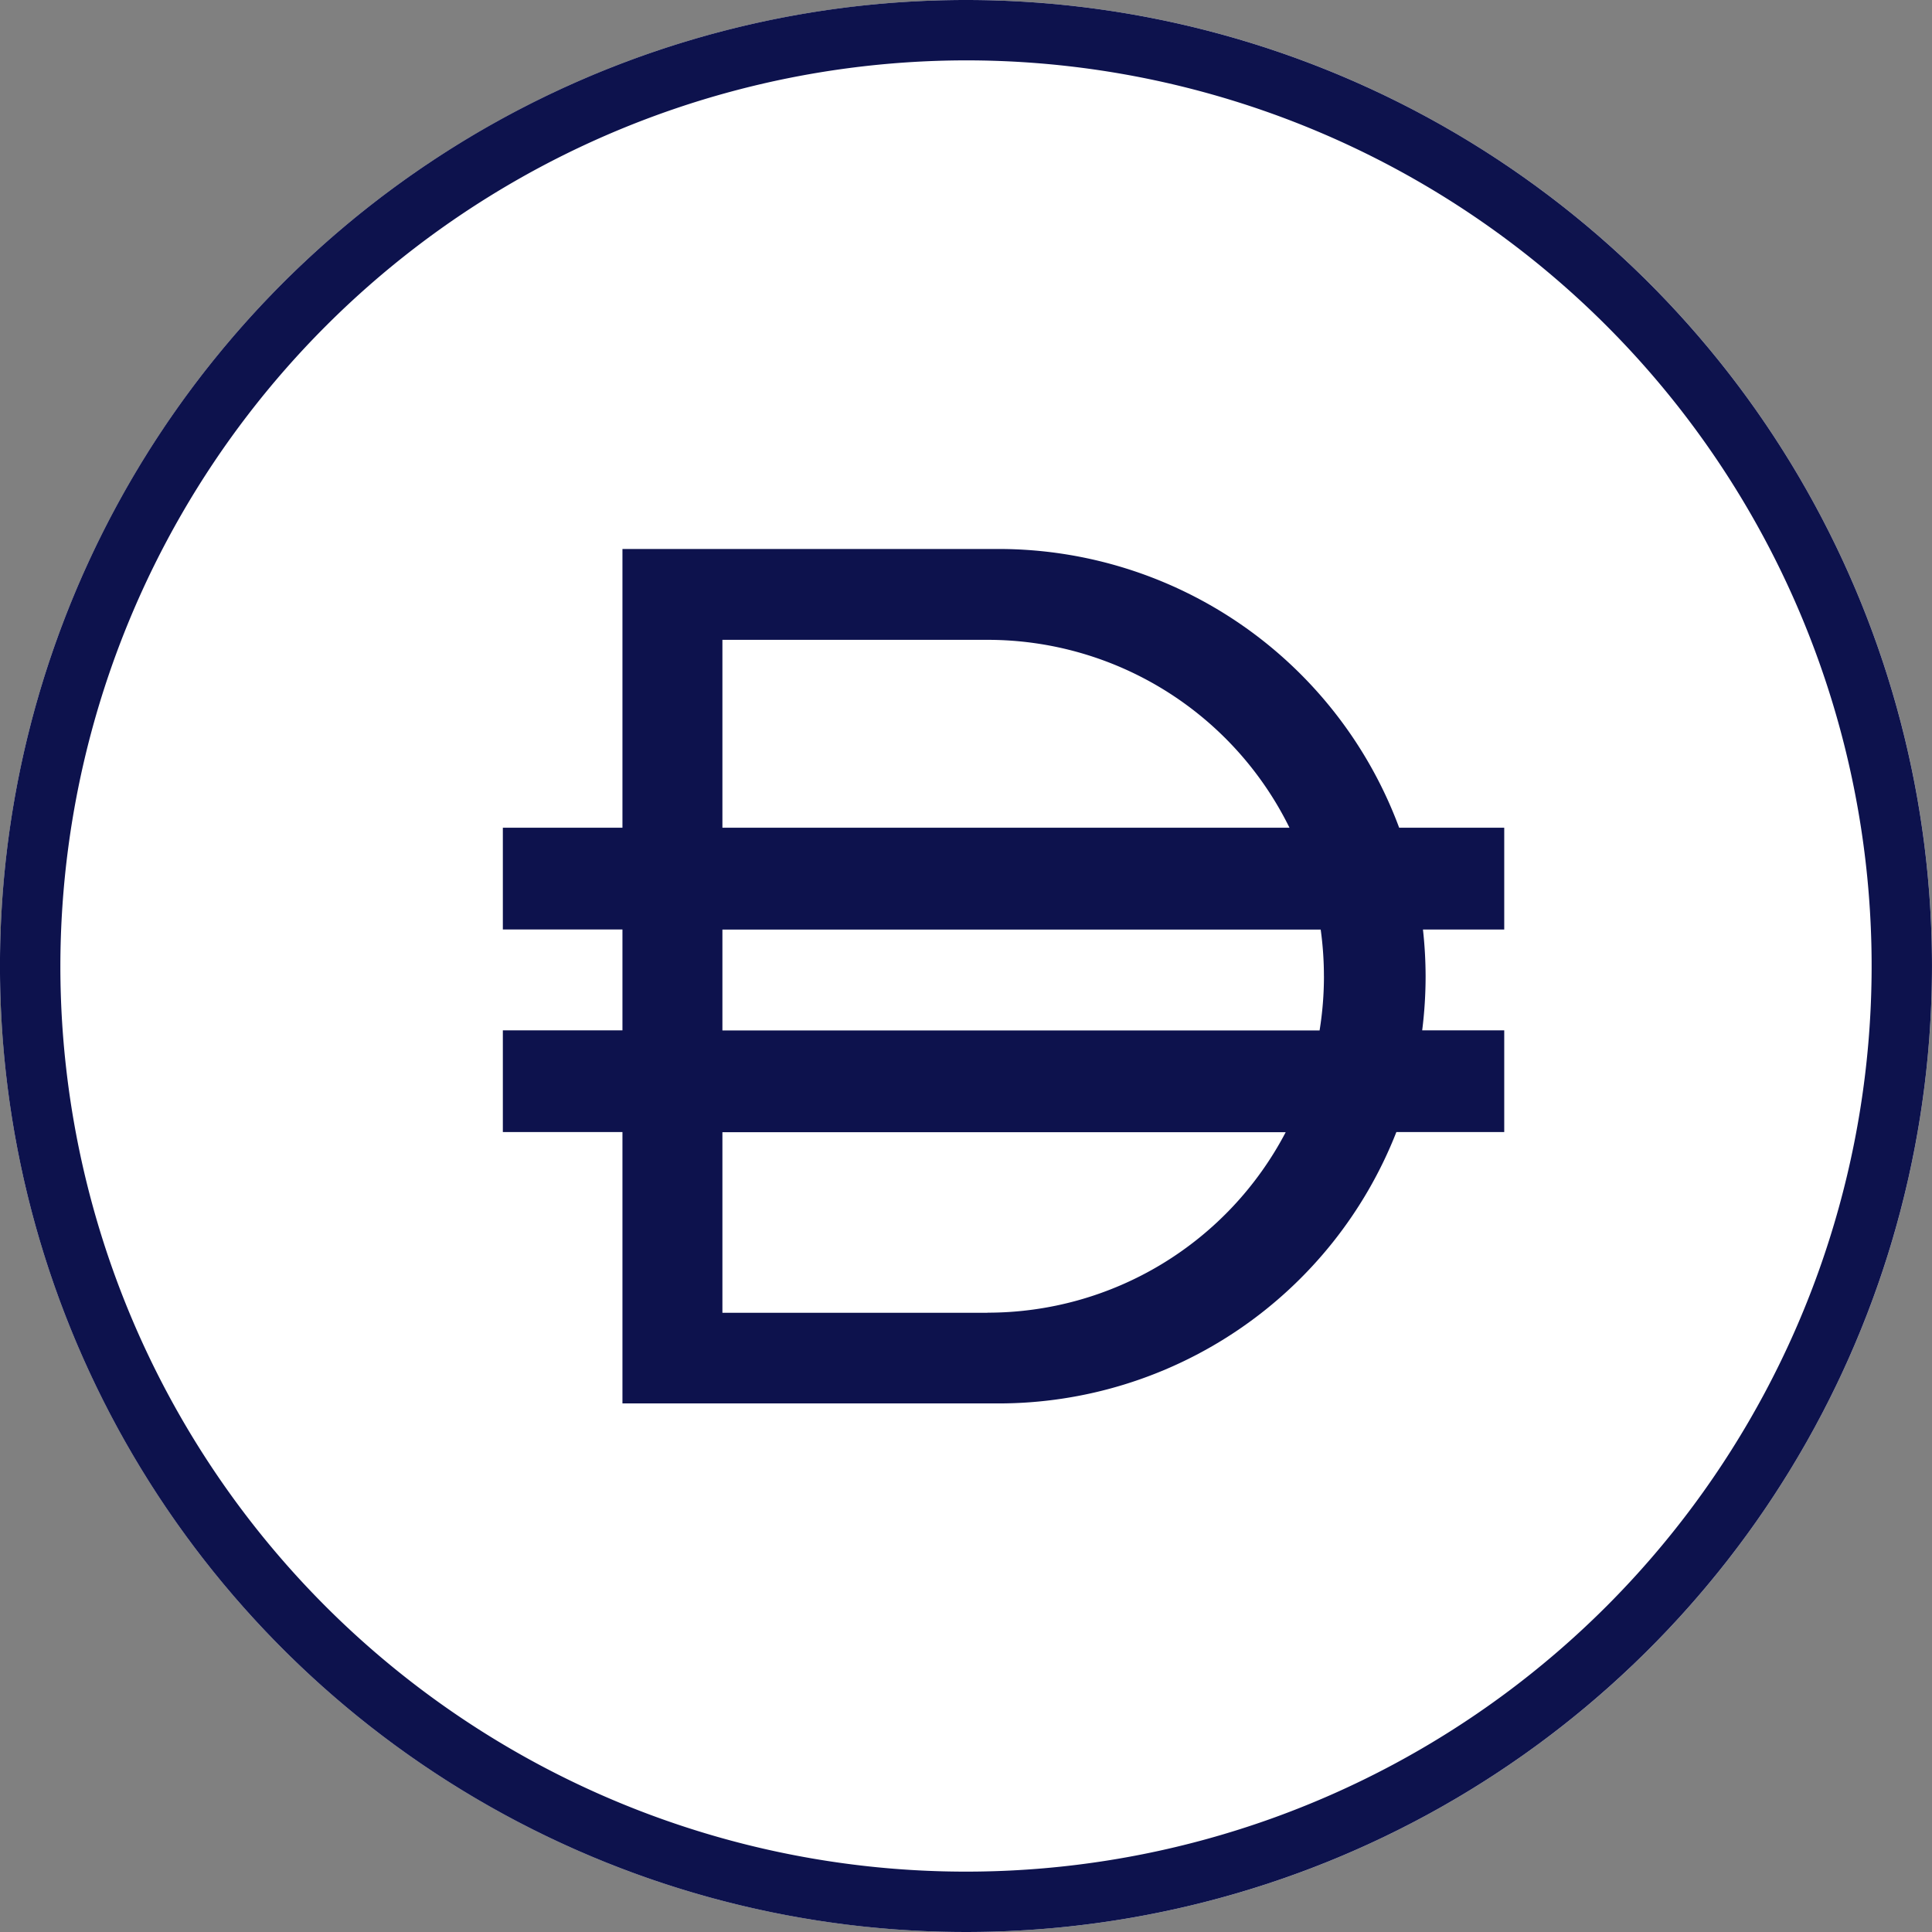 <svg xmlns="http://www.w3.org/2000/svg" width="73" height="73">
  <rect width="100%" height="100%" fill="#808080" stroke="none"/>
  <g data-name="Group 5242">
    <g data-name="Group 4662">
      <g data-name="Group 68">
        <g data-name="Group 64">
          <circle cx="36.5" cy="36.5" r="36.5" fill="#fff" data-name="Ellipse 58" />
          <path fill="#0d124d"
            d="M36.499 2.281A34.219 34.219 0 112.281 36.499 34.258 34.258 0 0136.499 2.281m0-2.281a36.5 36.5 0 1036.5 36.5A36.5 36.5 0 0036.499 0z"
            data-name="Path 27" />
        </g>
      </g>
    </g>
    <path fill="#0d124d"
      d="M56.837 31.276h-3.97a16.148 16.148 0 00-15.14-10.533H23.519v10.533H19v3.844h4.519v3.811H19v3.844h4.519v10.253h14.208a16.148 16.148 0 0015.034-10.253h4.076v-3.844h-3.1a16.3 16.3 0 00.129-2.045 16.307 16.307 0 00-.1-1.765h3.071zm-29.541-7.1h10.016a12.713 12.713 0 0111.411 7.1H27.296zm10.016 25.427H27.296v-6.824H48.58a12.711 12.711 0 01-11.269 6.82zM50.025 36.89a12.793 12.793 0 01-.165 2.045H27.296v-3.811h22.606a12.854 12.854 0 01.122 1.761z"
      data-name="Path 10539" />
  </g>
</svg>